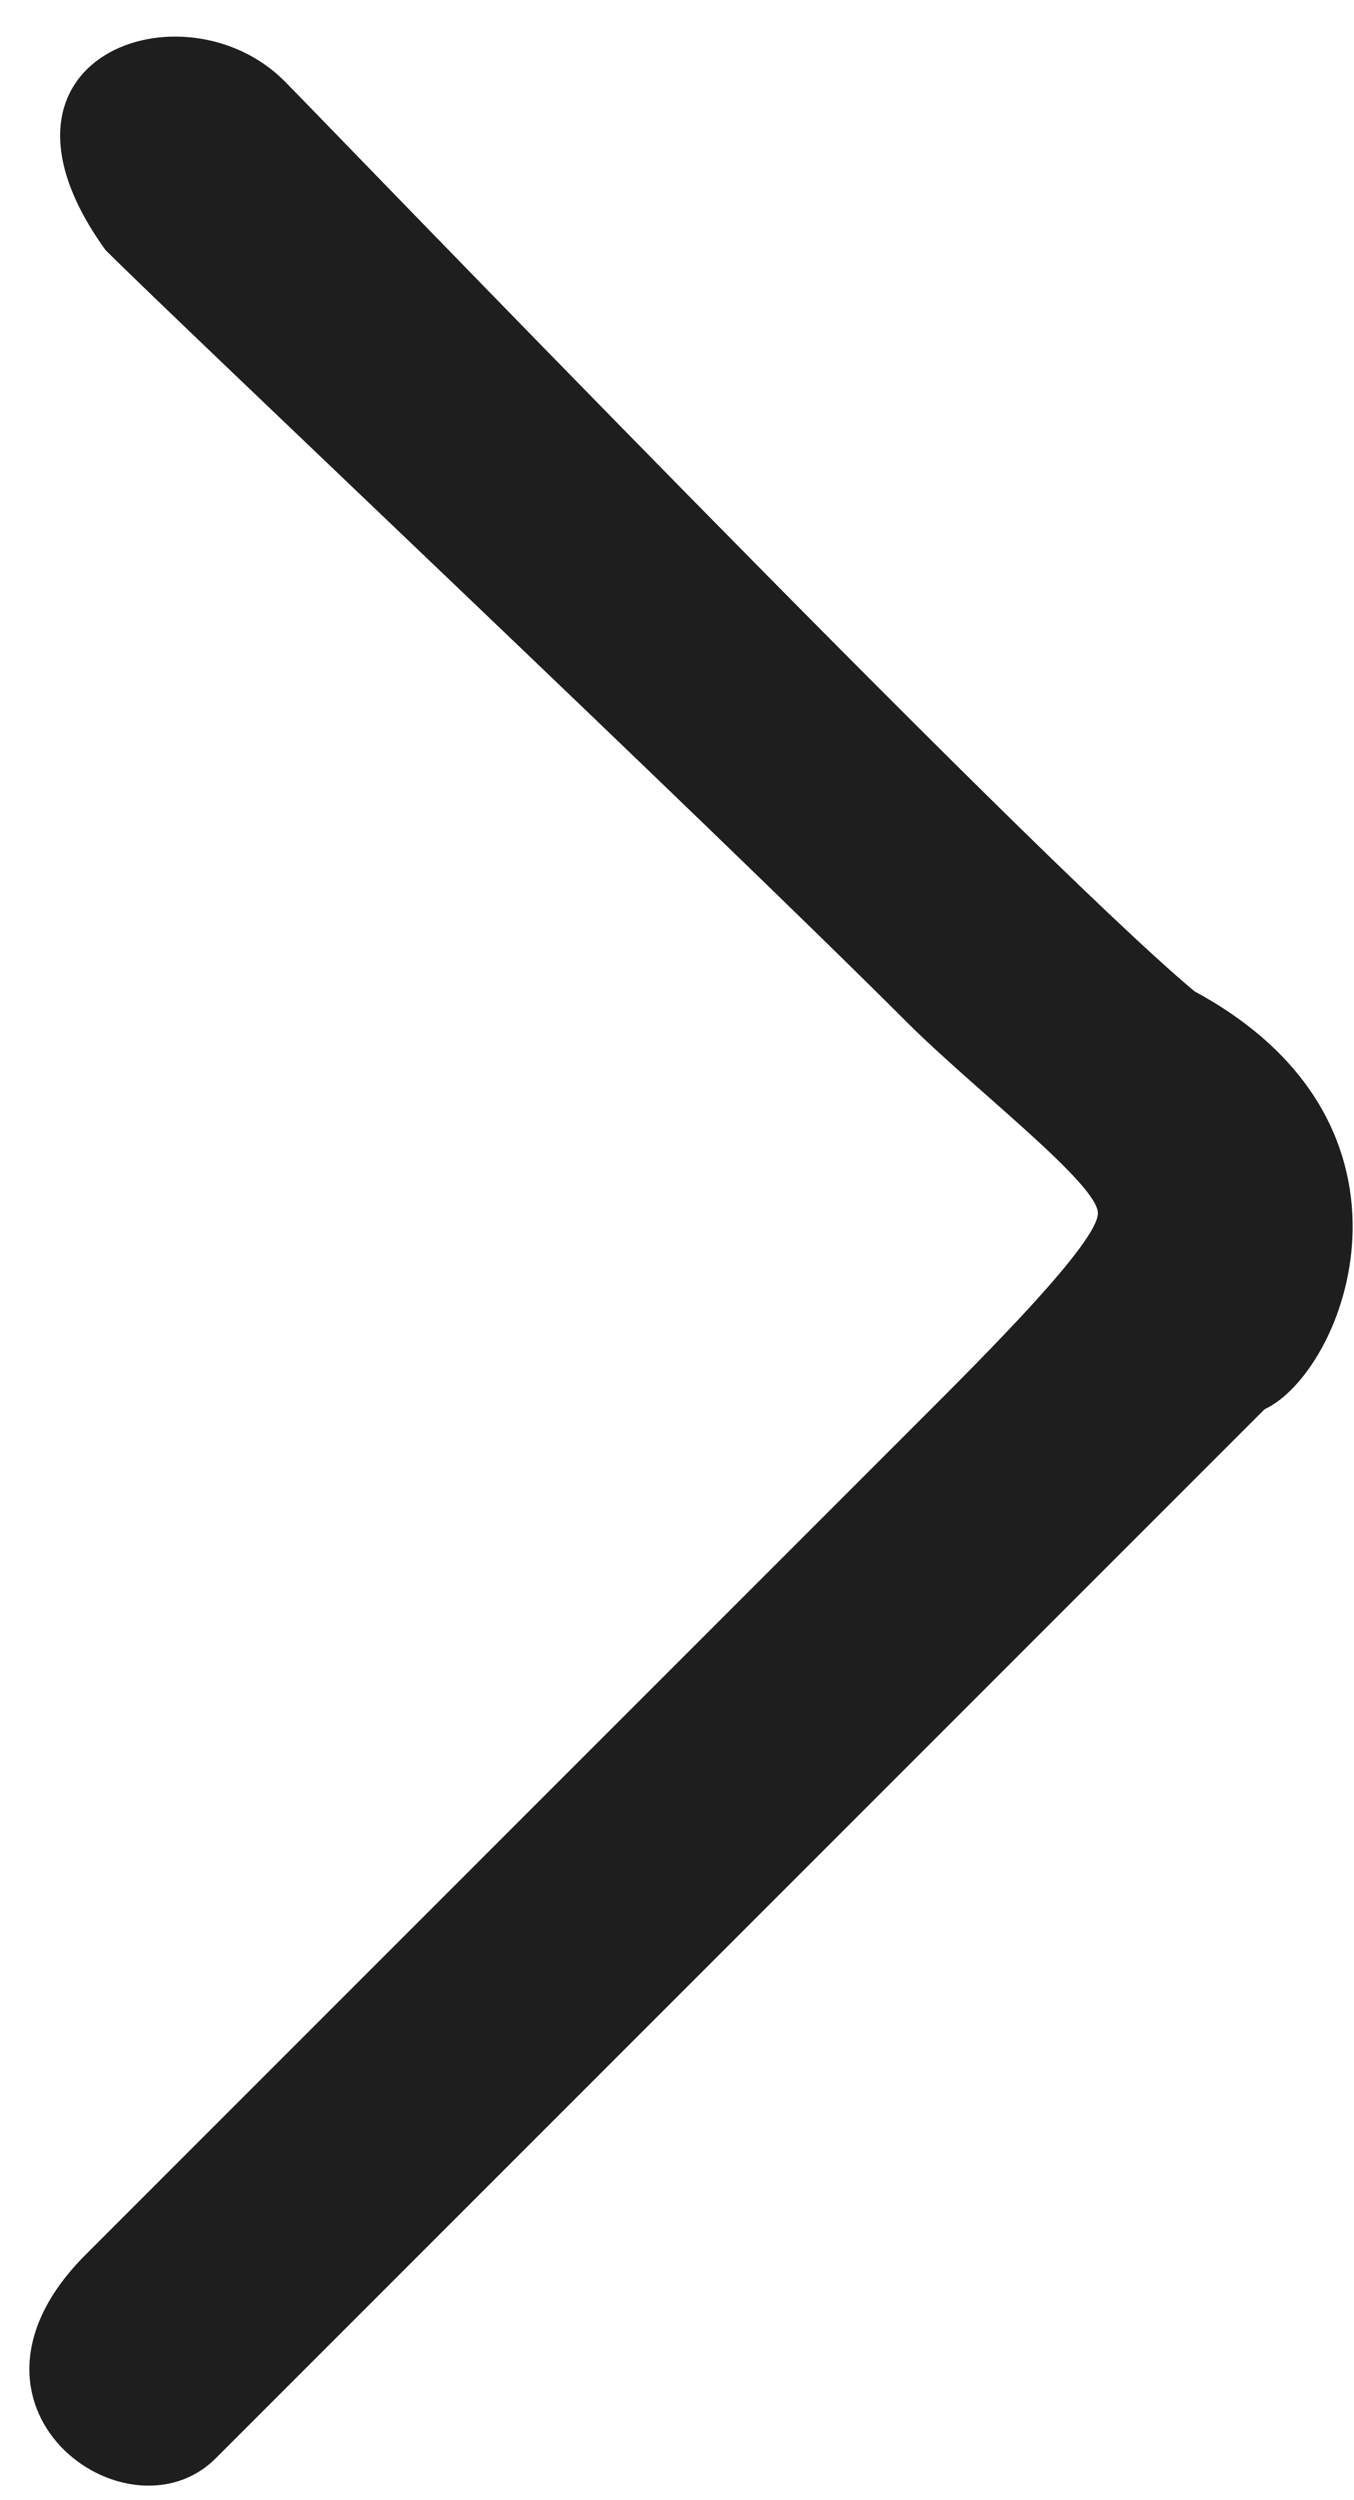 <?xml version="1.0" encoding="UTF-8" standalone="no"?>
<svg width="26px" height="48px" viewBox="0 0 26 48" version="1.1" xmlns="http://www.w3.org/2000/svg" xmlns:xlink="http://www.w3.org/1999/xlink" xmlns:sketch="http://www.bohemiancoding.com/sketch/ns">
    <!-- Generator: Sketch 3.3.3 (12072) - http://www.bohemiancoding.com/sketch -->
    <title>Rectangle 4958 Copy</title>
    <desc>Created with Sketch.</desc>
    <defs></defs>
    <g id="Page-1" stroke="none" stroke-width="1" fill="none" fill-rule="evenodd" sketch:type="MSPage">
        <g id="Group" sketch:type="MSLayerGroup" transform="translate(-1362, -957)" fill="#000000" opacity="0.881">
            <path d="M1377.384,967.977 C1376.984,967.577 1373.996,967.977 1372.199,967.977 C1366.679,967.977 1352.866,968.376 1350.834,968.376 C1346.309,967.644 1348.239,963.652 1350.967,963.652 C1351.854,963.652 1371.516,964.031 1375.686,963.652 C1376.21,963.604 1375.686,963.652 1375.686,963.652 C1380.85,962.113 1382.893,966.765 1382.308,968.376 L1382.308,968.376 C1382.308,968.376 1382.308,994.793 1382.308,996.855 C1382.308,999.251 1377.777,999.983 1377.777,995.857 C1377.777,990.104 1377.777,979.269 1377.777,973.1 C1377.777,971.37 1377.777,968.376 1377.384,967.977 Z" id="Rectangle-4958-Copy" sketch:type="MSShapeGroup" transform="translate(1365.367, 981.013) rotate(-315) translate(-1365.367, -981.013) "></path>
        </g>
    </g>
</svg>